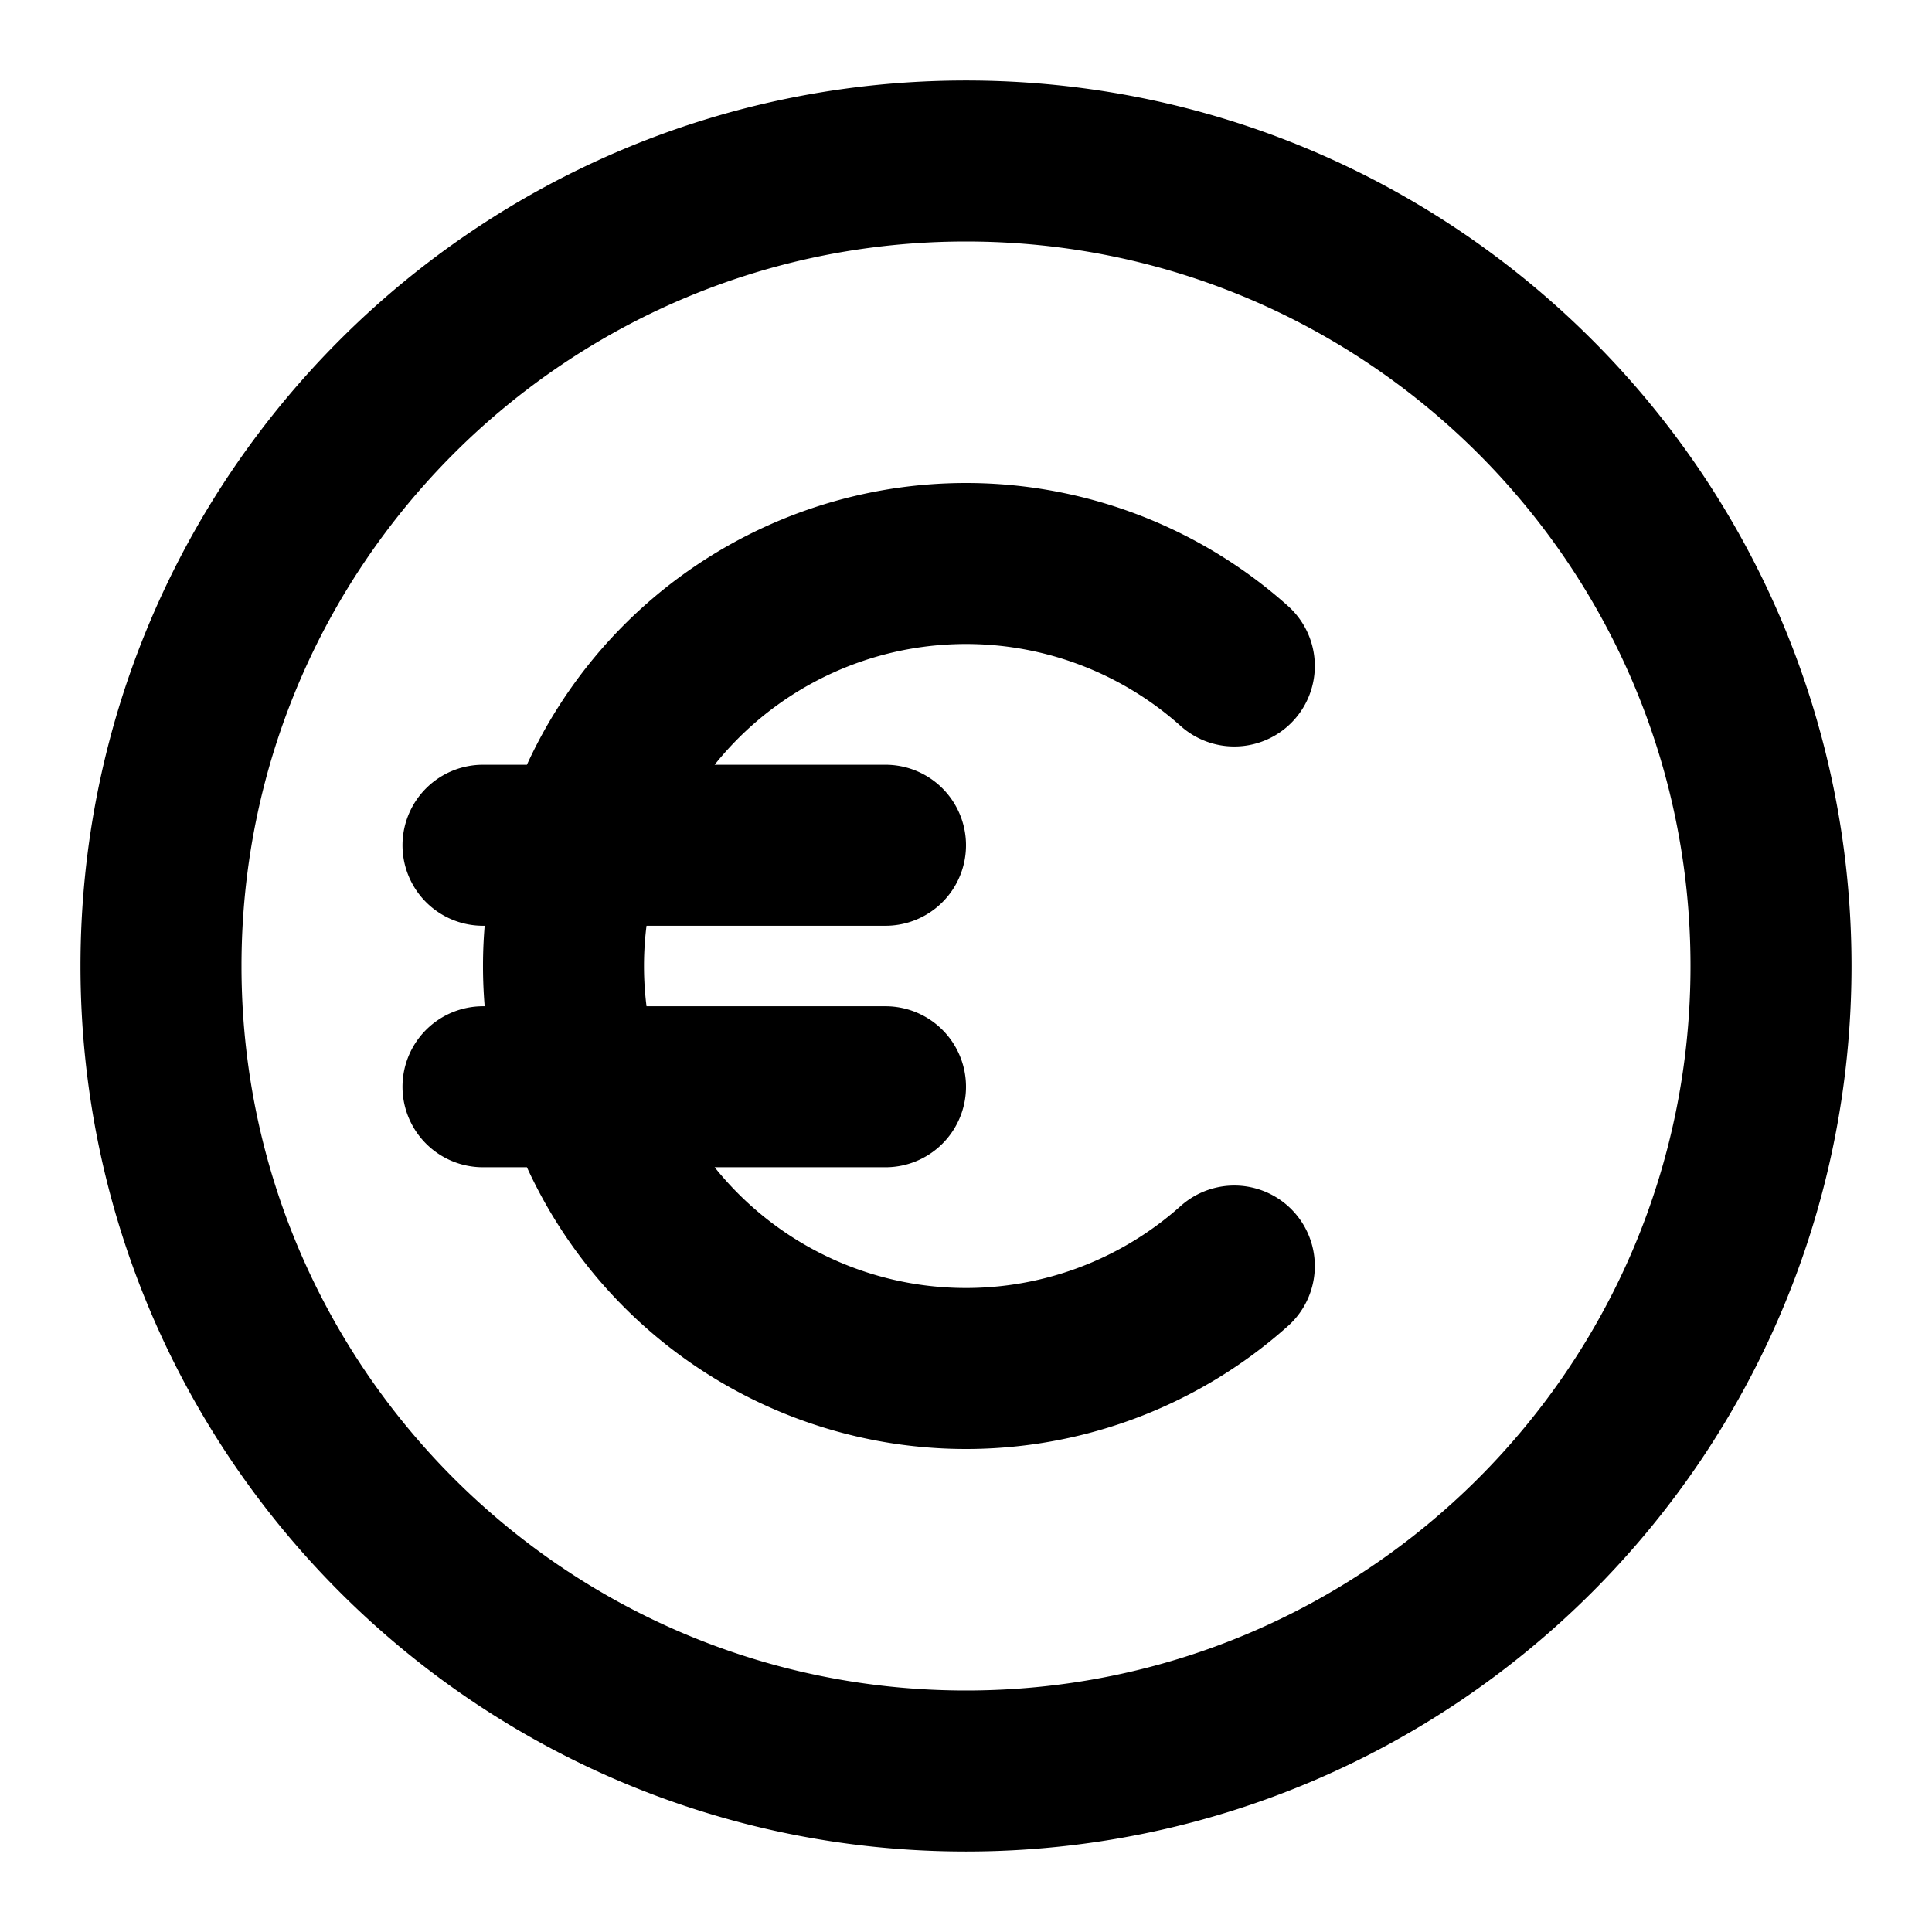 <svg fill="none" xmlns="http://www.w3.org/2000/svg" viewBox="0 0 24 24"><path d="M15.333 8.273a5 5 0 1 0 0 7.454M6 13.5h5m-5-3h5M22 12c0 5.523-4.477 10-10 10S2 17.523 2 12 6.477 2 12 2s10 4.477 10 10Z" stroke="currentColor" stroke-width="2" stroke-linecap="round" stroke-linejoin="round"/></svg>